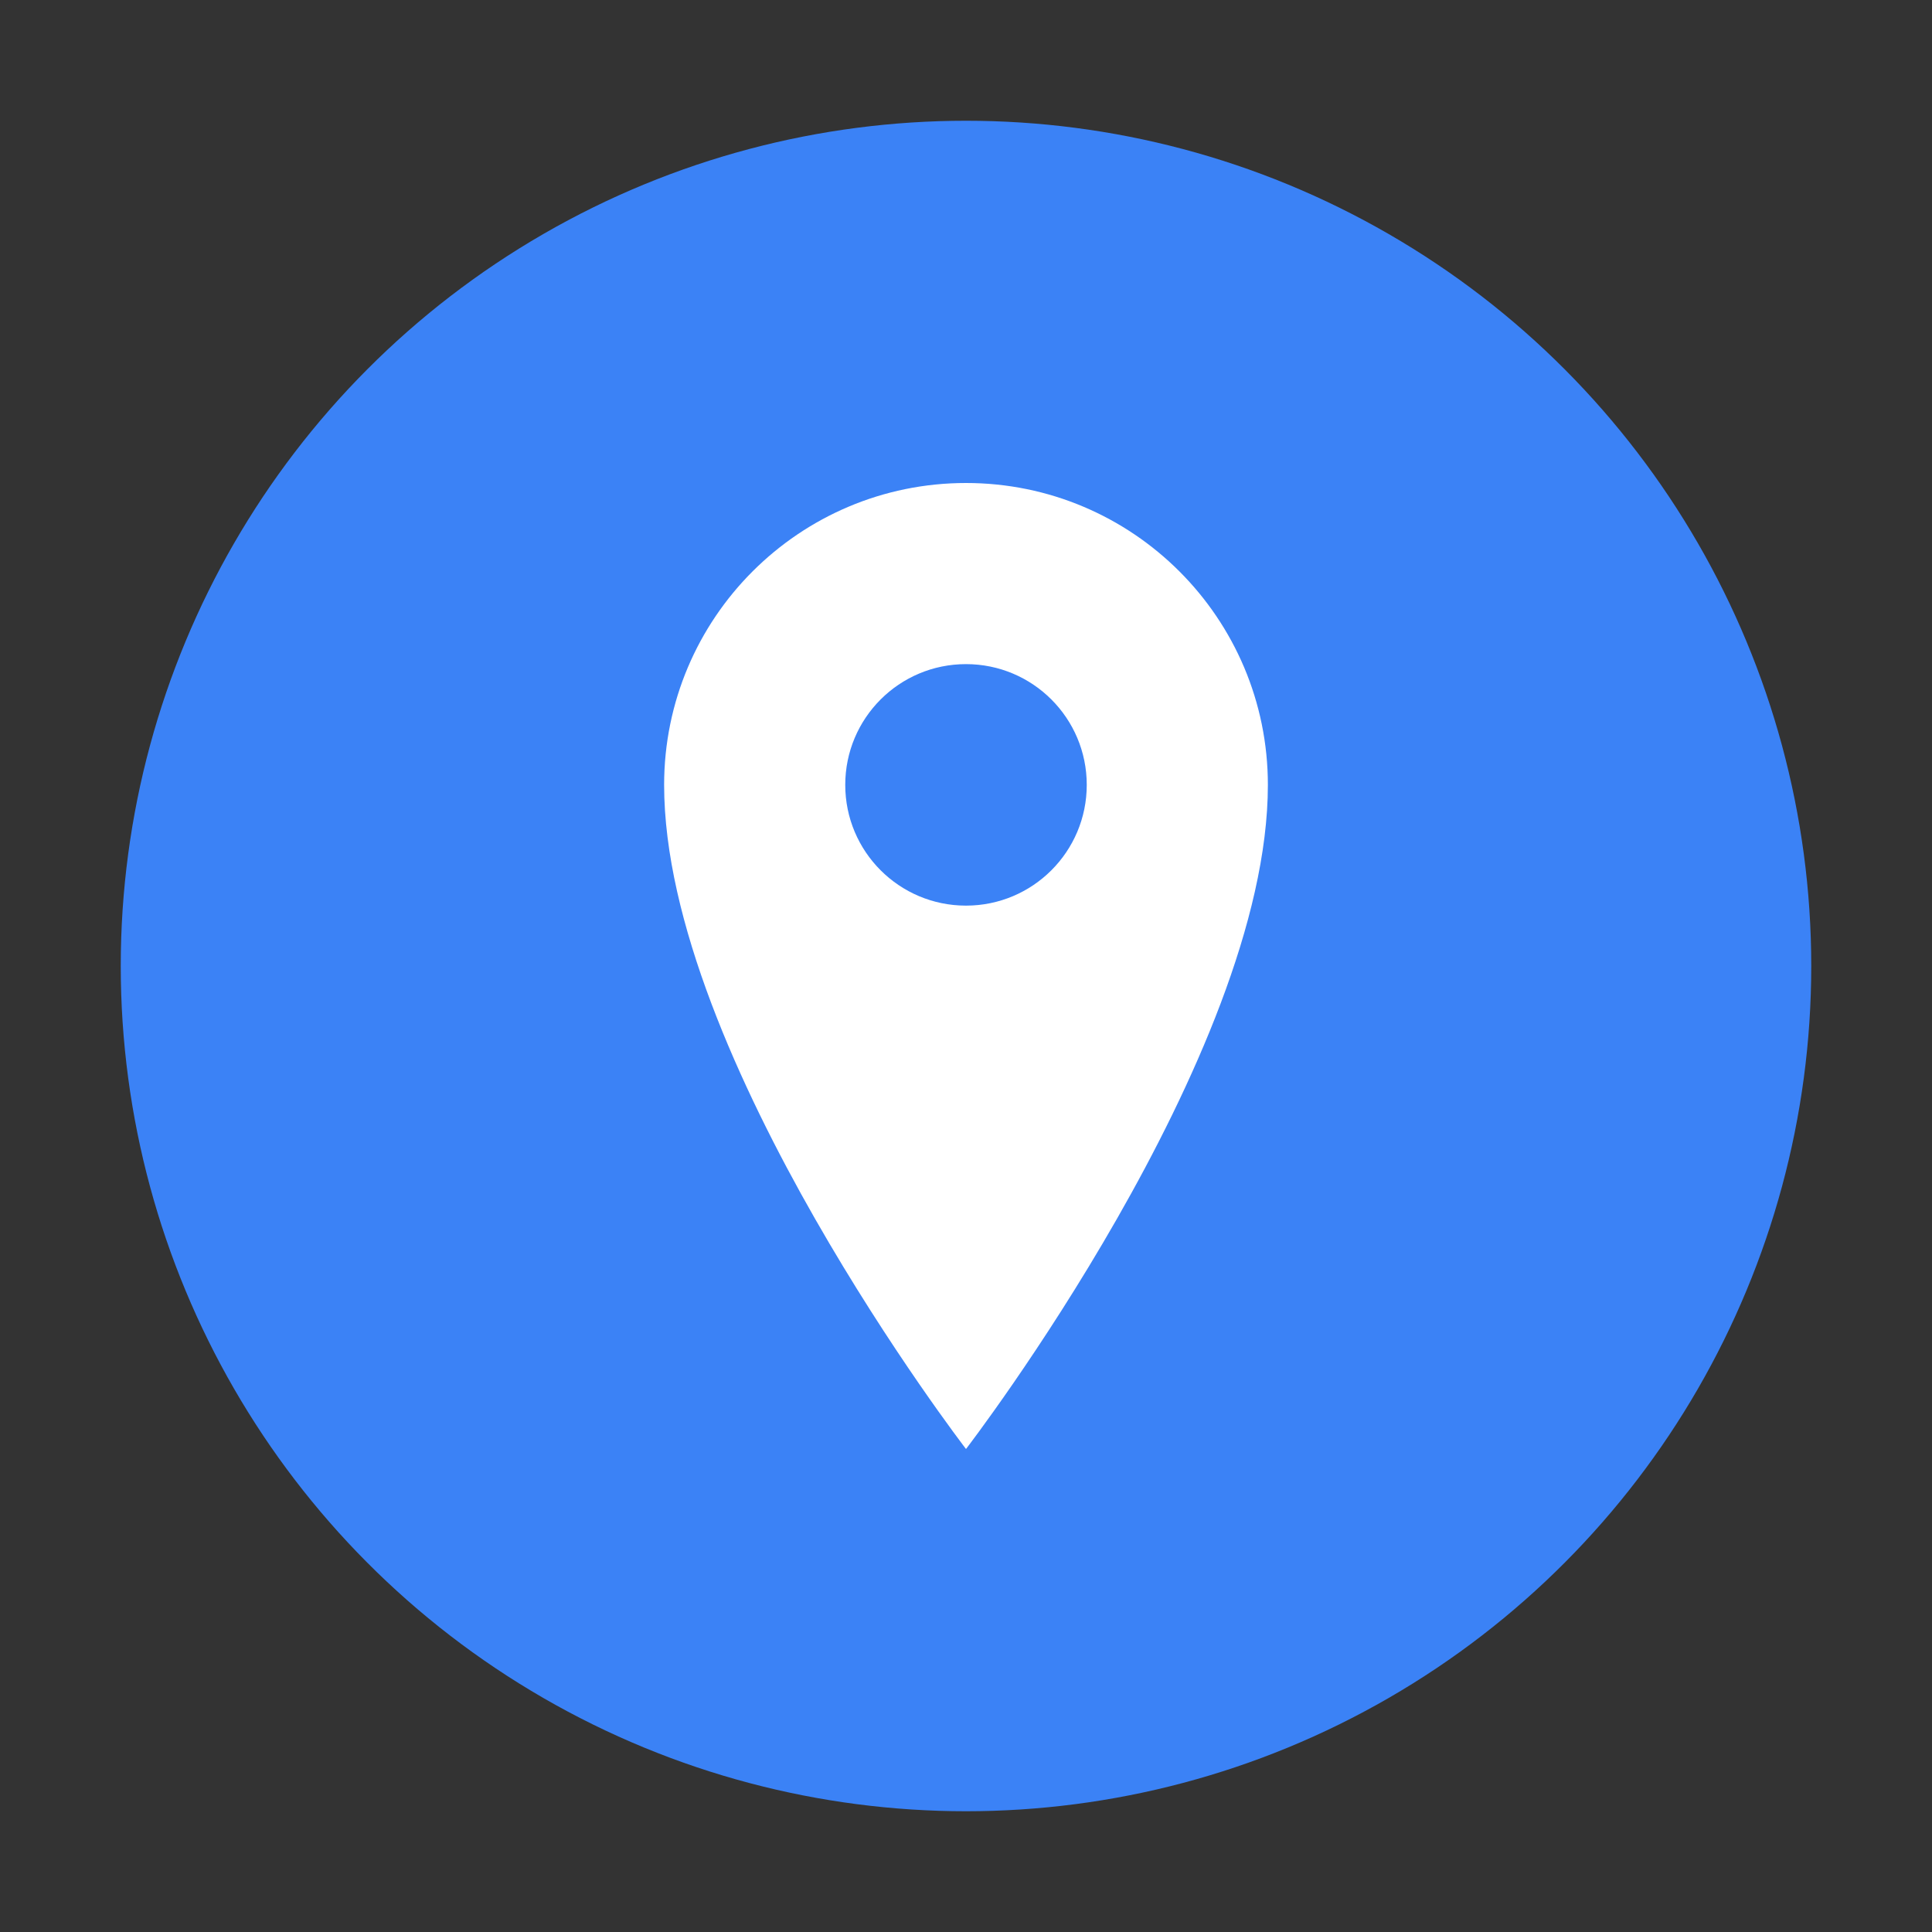 <svg width="32" height="32" viewBox="0 0 32 32" fill="none" xmlns="http://www.w3.org/2000/svg">
  <rect x="0" y="0" width="32" height="32" fill="#333333" stroke="none"/>
  <circle cx="16" cy="16" r="14" fill="#3B82F6"/>
  <path d="M16 8C13.239 8 11 10.239 11 13C11 17.5 16 24 16 24C16 24 21 17.5 21 13C21 10.239 18.761 8 16 8ZM16 15C14.895 15 14 14.105 14 13C14 11.895 14.895 11 16 11C17.105 11 18 11.895 18 13C18 14.105 17.105 15 16 15Z" fill="white"/>
</svg>